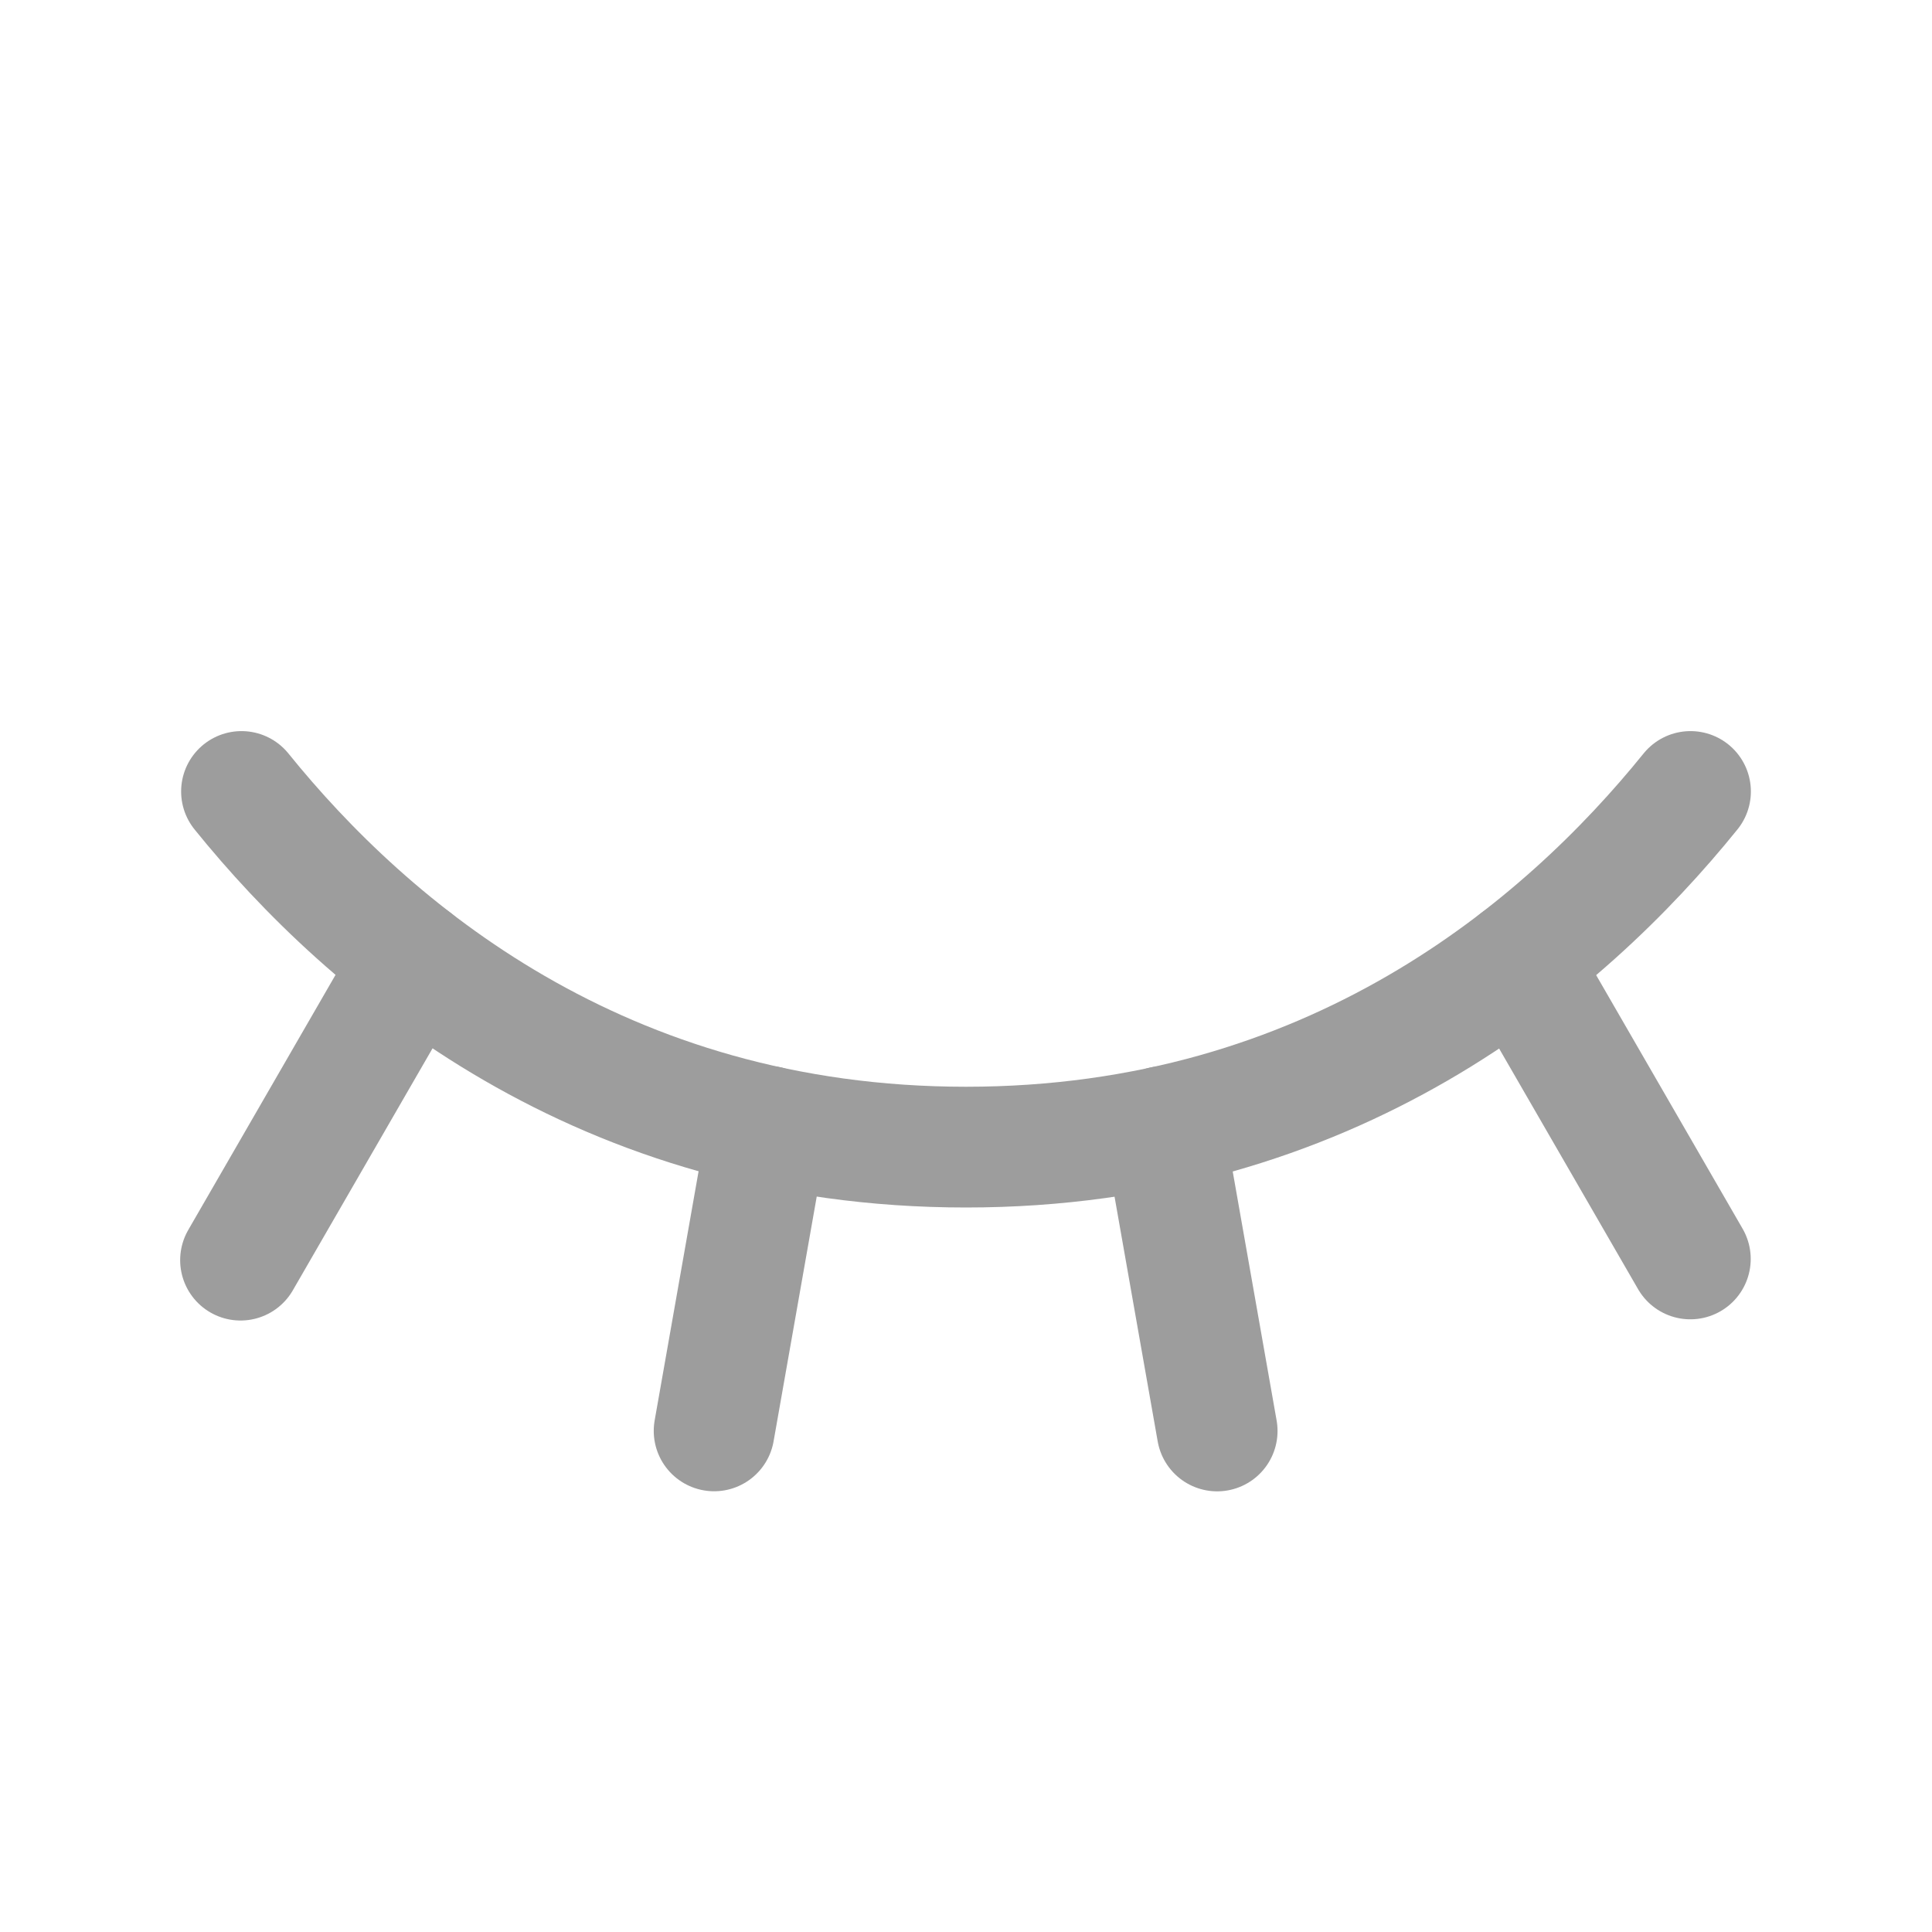 <svg width="24" height="24" viewBox="0 0 24 24" fill="none" xmlns="http://www.w3.org/2000/svg">
<path d="M18.859 11.935L20.998 15.639" stroke="#9D9D9D" stroke-width="1.5" stroke-linecap="round" stroke-linejoin="round"/>
<path d="M14.453 13.993L15.12 17.776" stroke="#9D9D9D" stroke-width="1.5" stroke-linecap="round" stroke-linejoin="round"/>
<path d="M9.538 13.992L8.871 17.775" stroke="#9D9D9D" stroke-width="1.5" stroke-linecap="round" stroke-linejoin="round"/>
<path d="M5.137 11.932L2.988 15.654" stroke="#9D9D9D" stroke-width="1.5" stroke-linecap="round" stroke-linejoin="round"/>
<path d="M3 9.832C4.576 11.783 7.466 14.25 12 14.25C16.534 14.25 19.424 11.783 21 9.832" stroke="#9D9D9D" stroke-width="1.5" stroke-linecap="round" stroke-linejoin="round"/>
</svg>
